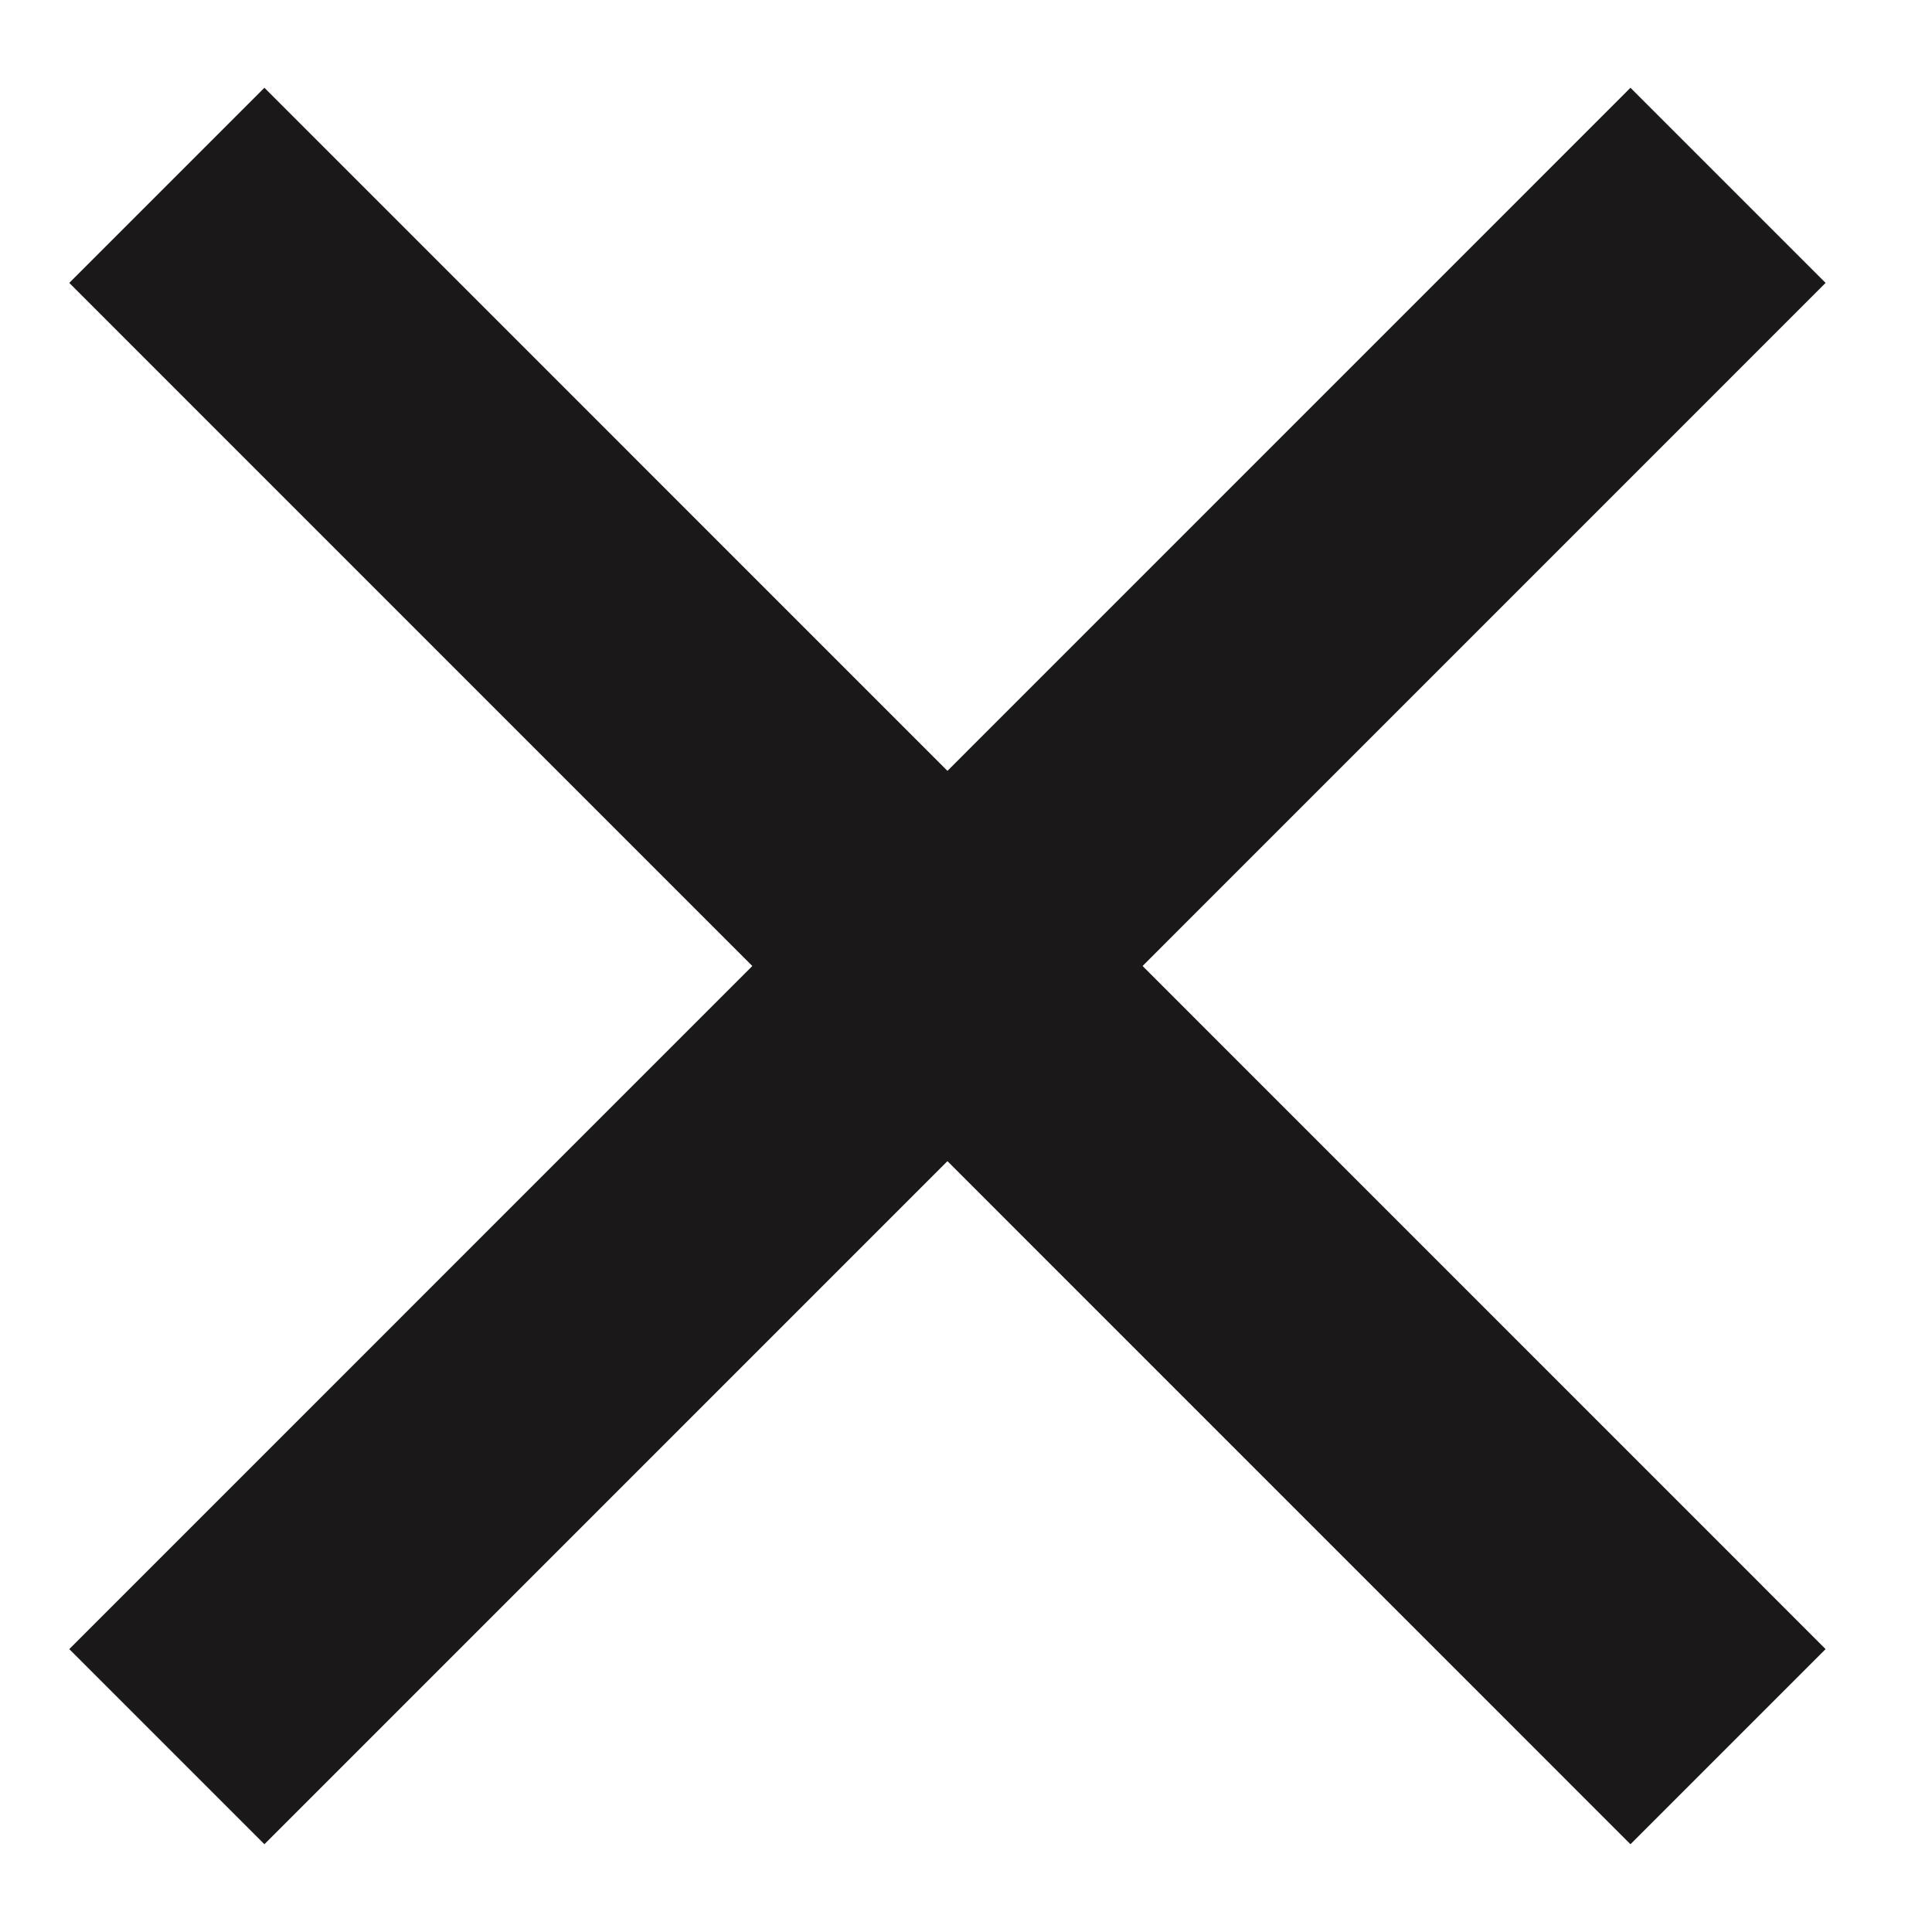 <svg width="14" height="14" viewBox="0 0 14 14" fill="none" xmlns="http://www.w3.org/2000/svg">
<path d="M0.502 11.95L11.815 0.636L13.229 2.05L1.916 13.364L0.502 11.95Z" fill="#1A1818"/>
<path d="M0.502 2.05L1.916 0.636L13.229 11.95L11.815 13.364L0.502 2.05Z" fill="#1A1818"/>
</svg>
